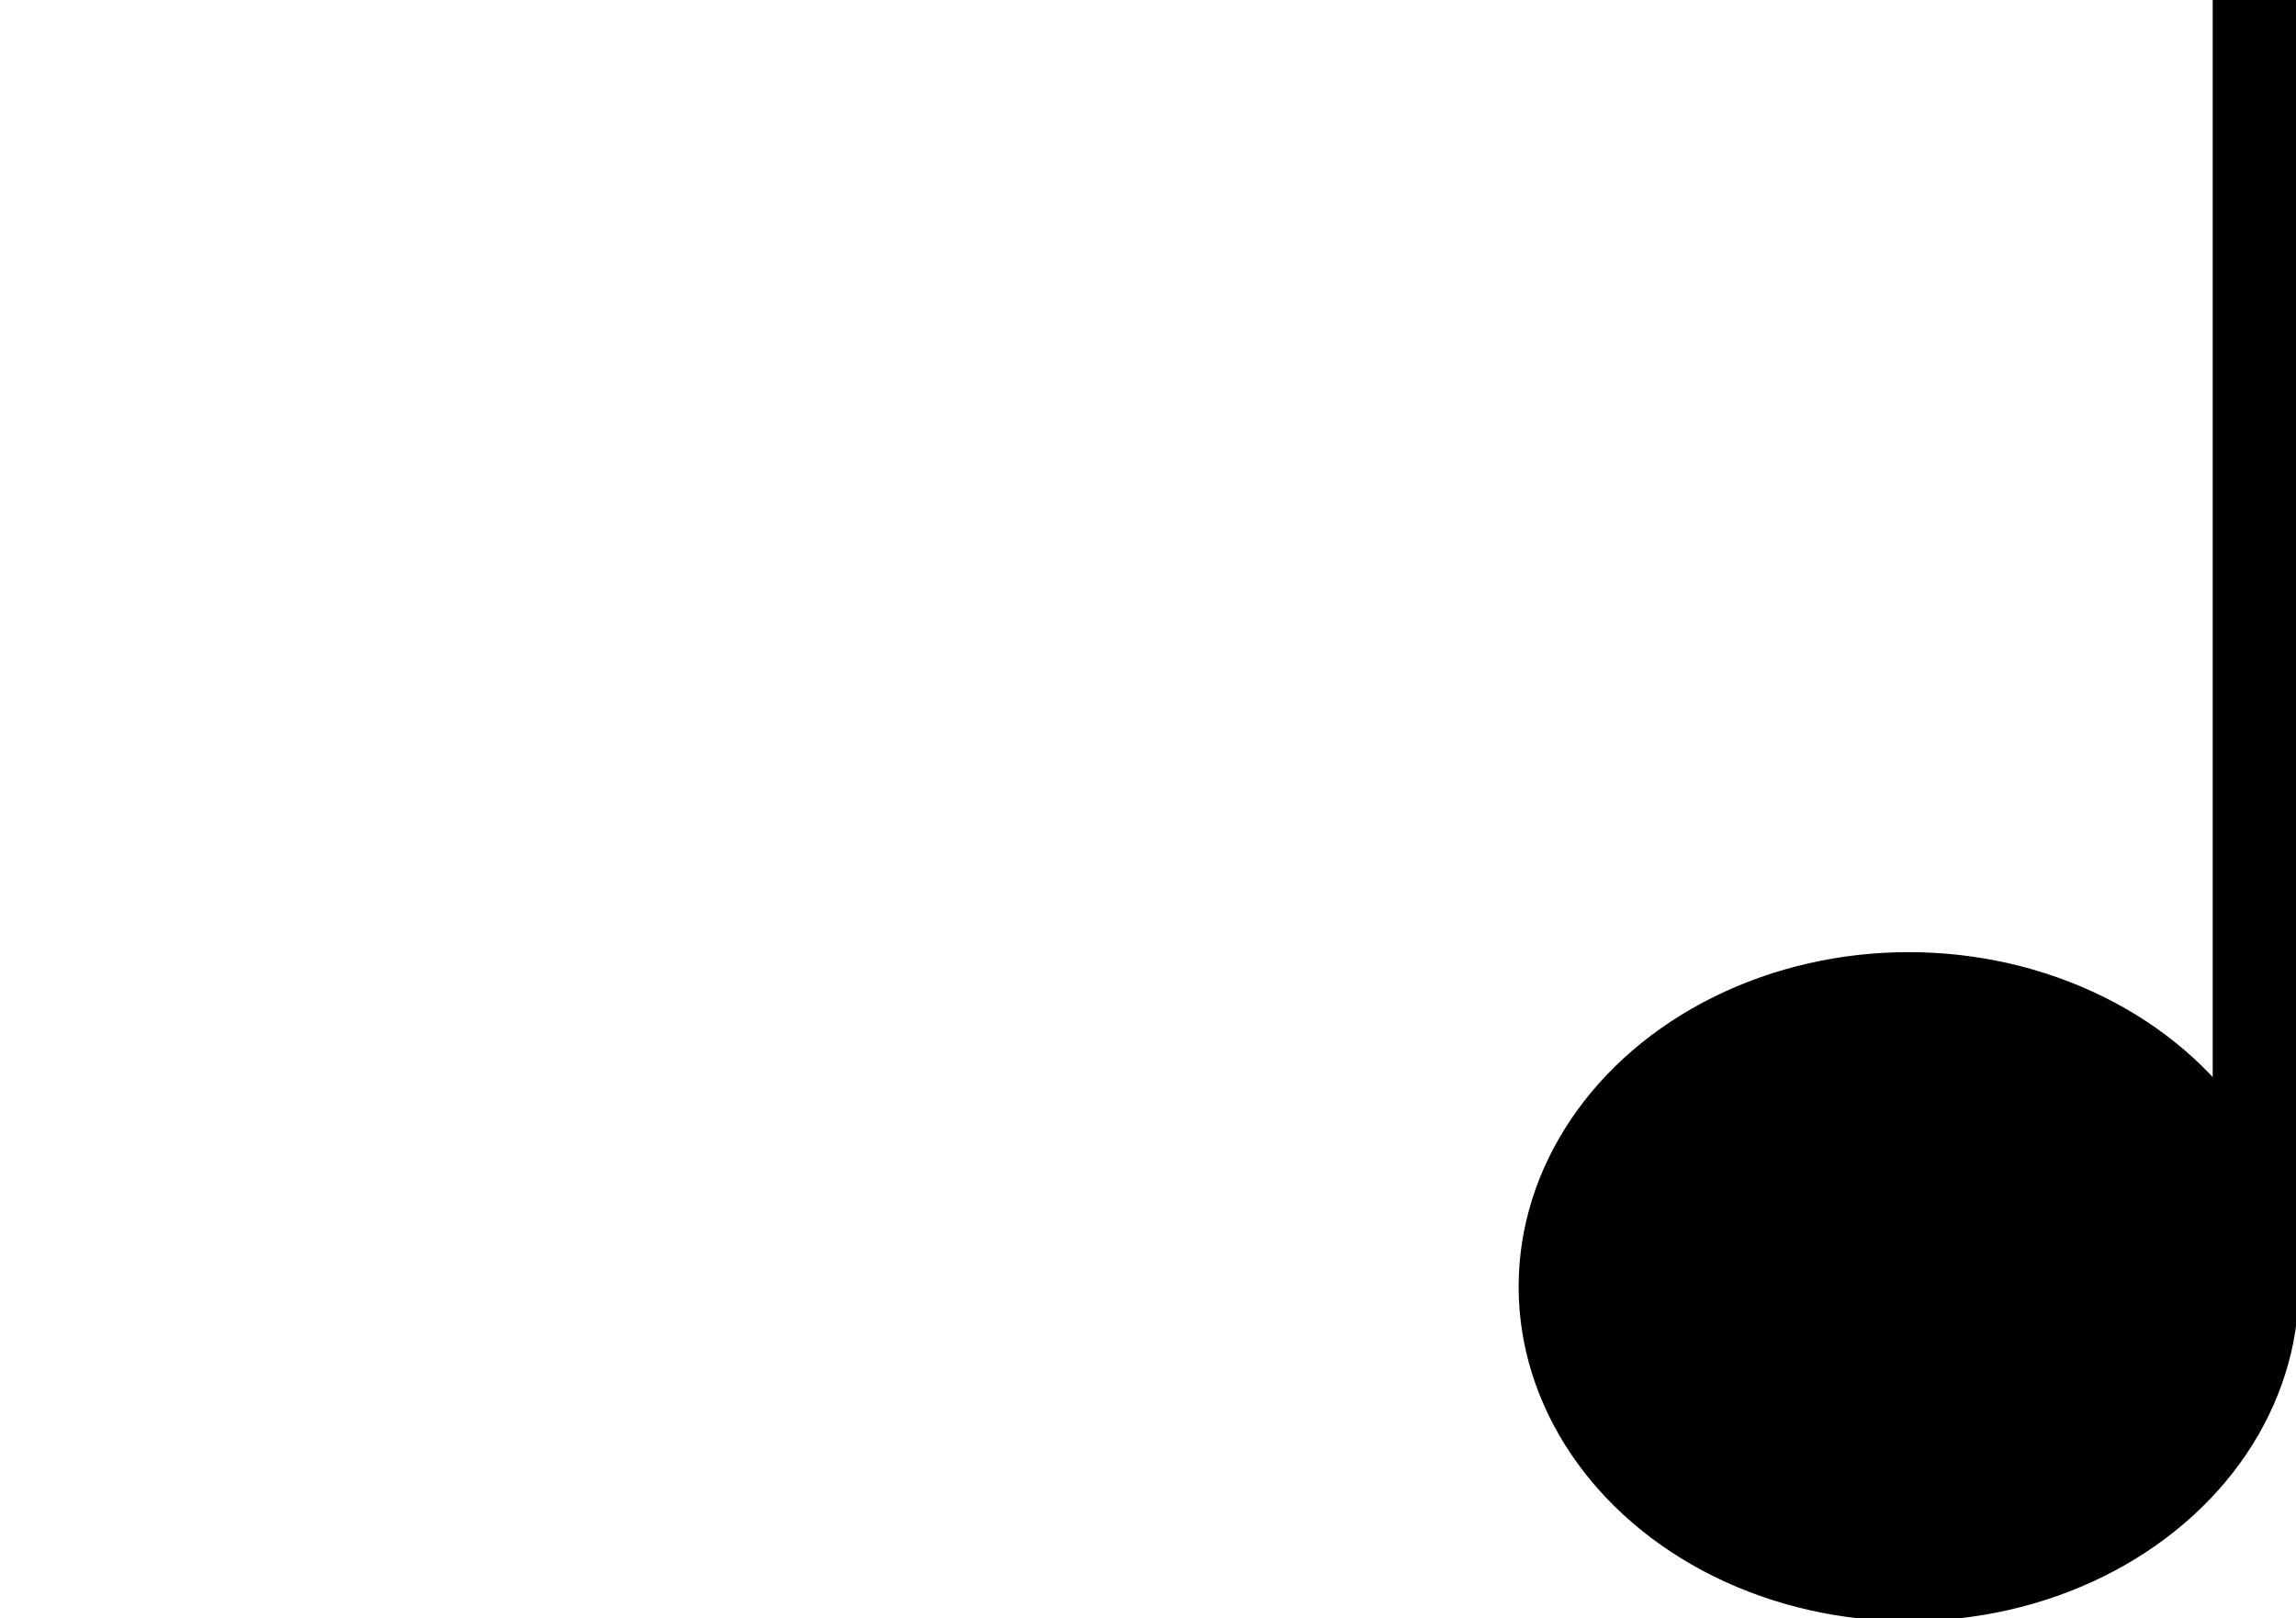 <?xml version="1.0" encoding="UTF-8"?>
<!-- Do not edit this file with editors other than draw.io -->
<!DOCTYPE svg PUBLIC "-//W3C//DTD SVG 1.1//EN" "http://www.w3.org/Graphics/SVG/1.1/DTD/svg11.dtd">
<svg xmlns="http://www.w3.org/2000/svg" xmlns:xlink="http://www.w3.org/1999/xlink" version="1.1" width="827px" height="583px" viewBox="-0.5 -0.5 827 583" content="&lt;mxfile host=&quot;Electron&quot; modified=&quot;2025-09-28T13:46:47.036Z&quot; agent=&quot;Mozilla/5.0 (Windows NT 10.0; Win64; x64) AppleWebKit/537.36 (KHTML, like Gecko) draw.io/22.0.3 Chrome/114.0.574.289 Electron/25.8.4 Safari/537.36&quot; etag=&quot;ybM1bUEaPdHSyiFPN5RB&quot; version=&quot;22.0.3&quot; type=&quot;device&quot;&gt;&lt;diagram id=&quot;_1GFWcWHk5RfhlX6THdc&quot; name=&quot;Page-1&quot;&gt;rZRRT4MwEIB/DY8mjDK2vYobe9GY7MH4ZBp6g8aDYlcE/PWWcQwIGp2RB9J+d70eXxscFmZ1pHmR3isB6HiuqB1253jeJvDtuwVNB4Jg2YFES9GhxQAO8gMIukRLKeA0STRKoZHFFMYqzyE2E8a1VtU07ahwumvBE5iBQ8xxTp+kMGlH195q4HuQSUo7L9esC2S8z6UPOaVcqGqE2NZhoVbKdKOsDgFbdb2Wbt3um+ilLw25+c0CTARG+OiLt2ZXYfawf3kWN1TlnWNJ30vNmqYXYKtY13ZyW6XSwKHgcRup7GlblpoM7Wxhh0eJGCpU+ryOuefH8nmj/a6gDdQjRI1HoDIwurEpFF36pJsuEfPJcjUcibcm0enoODyfIKdrkFxqD6rsgGxdYc772ZxWZS6gLeL+3d7JaPUKfUTAkZdo/sfqarOaWWRfSPSD6yXa6XC1z7HR74FtPwE=&lt;/diagram&gt;&lt;/mxfile&gt;"><defs/><g><ellipse cx="687" cy="463" rx="140" ry="120" fill="#000000" stroke="rgb(0, 0, 0)" pointer-events="all"/><rect x="797" y="0" width="30" height="460" fill="#000000" stroke="rgb(0, 0, 0)" pointer-events="all"/></g></svg>